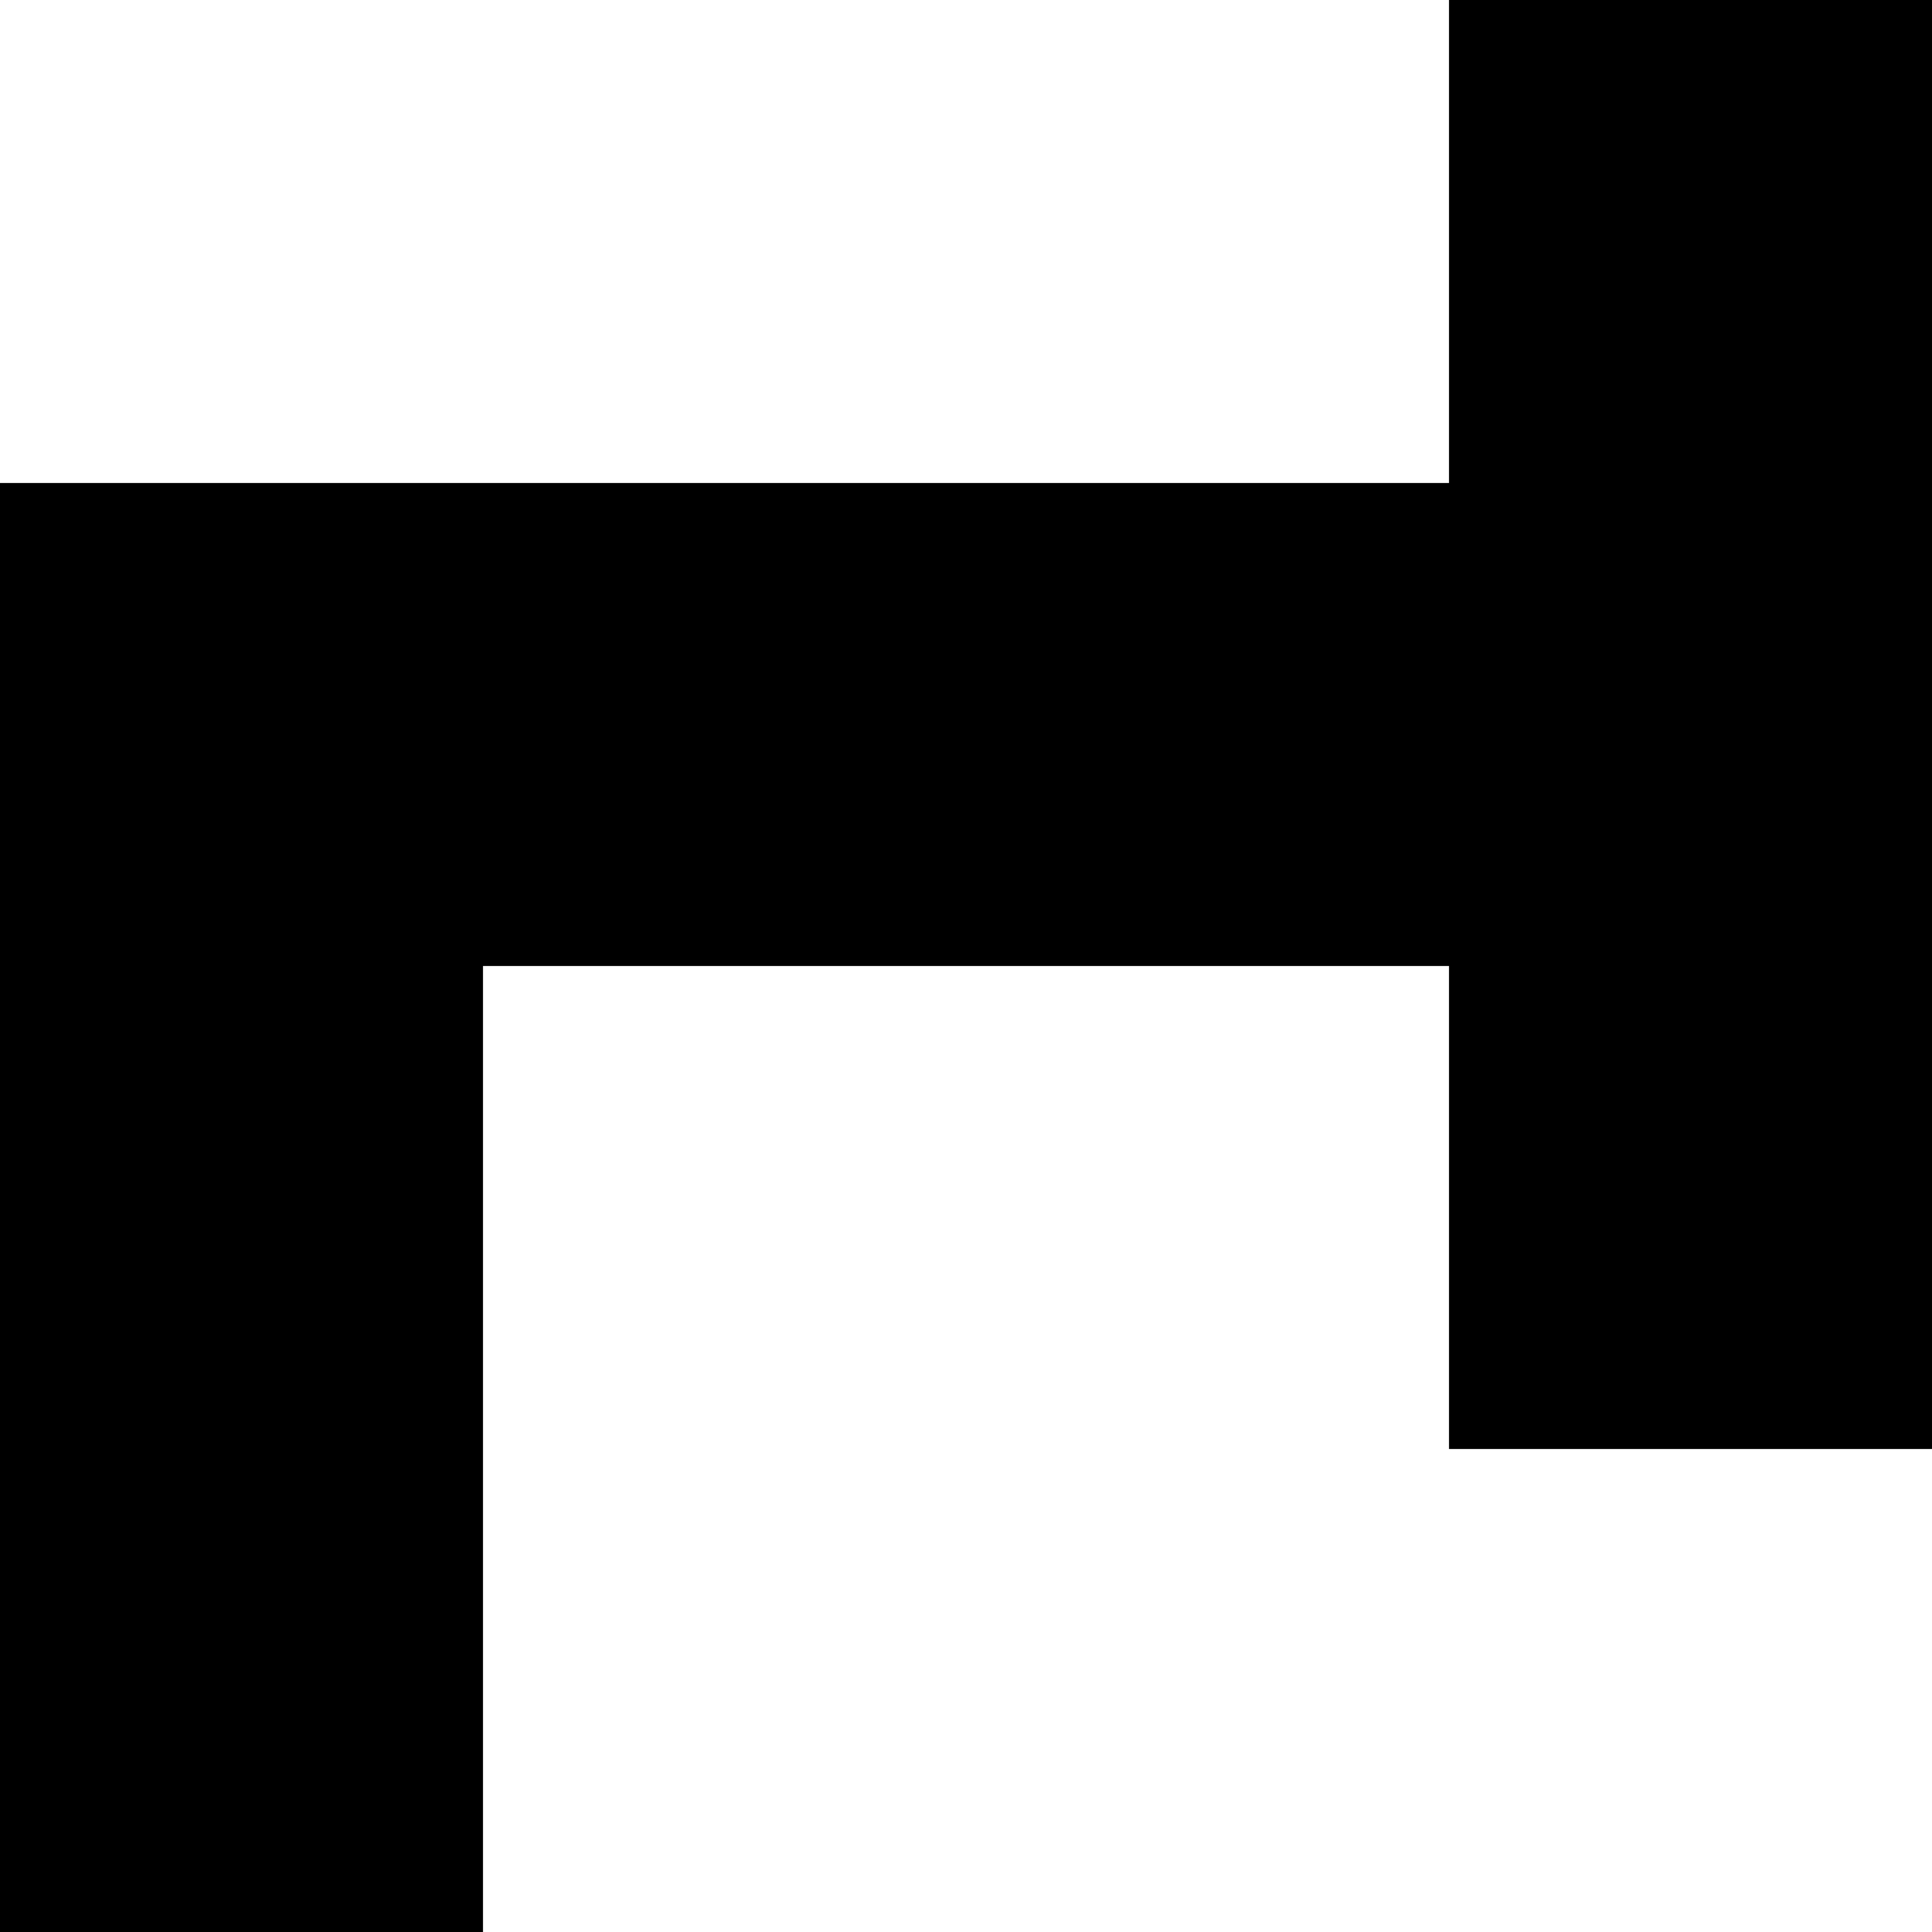 <svg xmlns="http://www.w3.org/2000/svg" version="1.1" viewBox="0 0 512 512" fill="currentColor"><path fill="currentColor" d="M768 768h128v128H768zm384 768h128v128h-128zm384-768h128v128h-128zm-384 0h128v128h-128zm-384 256h128v128H768zm-384 0h128v128H384zm1152 0h128v128h-128zm-384 0h128v128h-128zm-384 256h128v128H768zm-384 0h128v128H384zm1152 0h128v128h-128zm-384 0h128v128h-128zm-384 256h128v128H768zm-384 0h128v128H384zM2048 128v1792H0V128h384V0h128v128h1024V0h128v128zM128 256v256h1792V256h-256v128h-128V256H512v128H384V256zm1792 1536V640H128v1152z"/></svg>